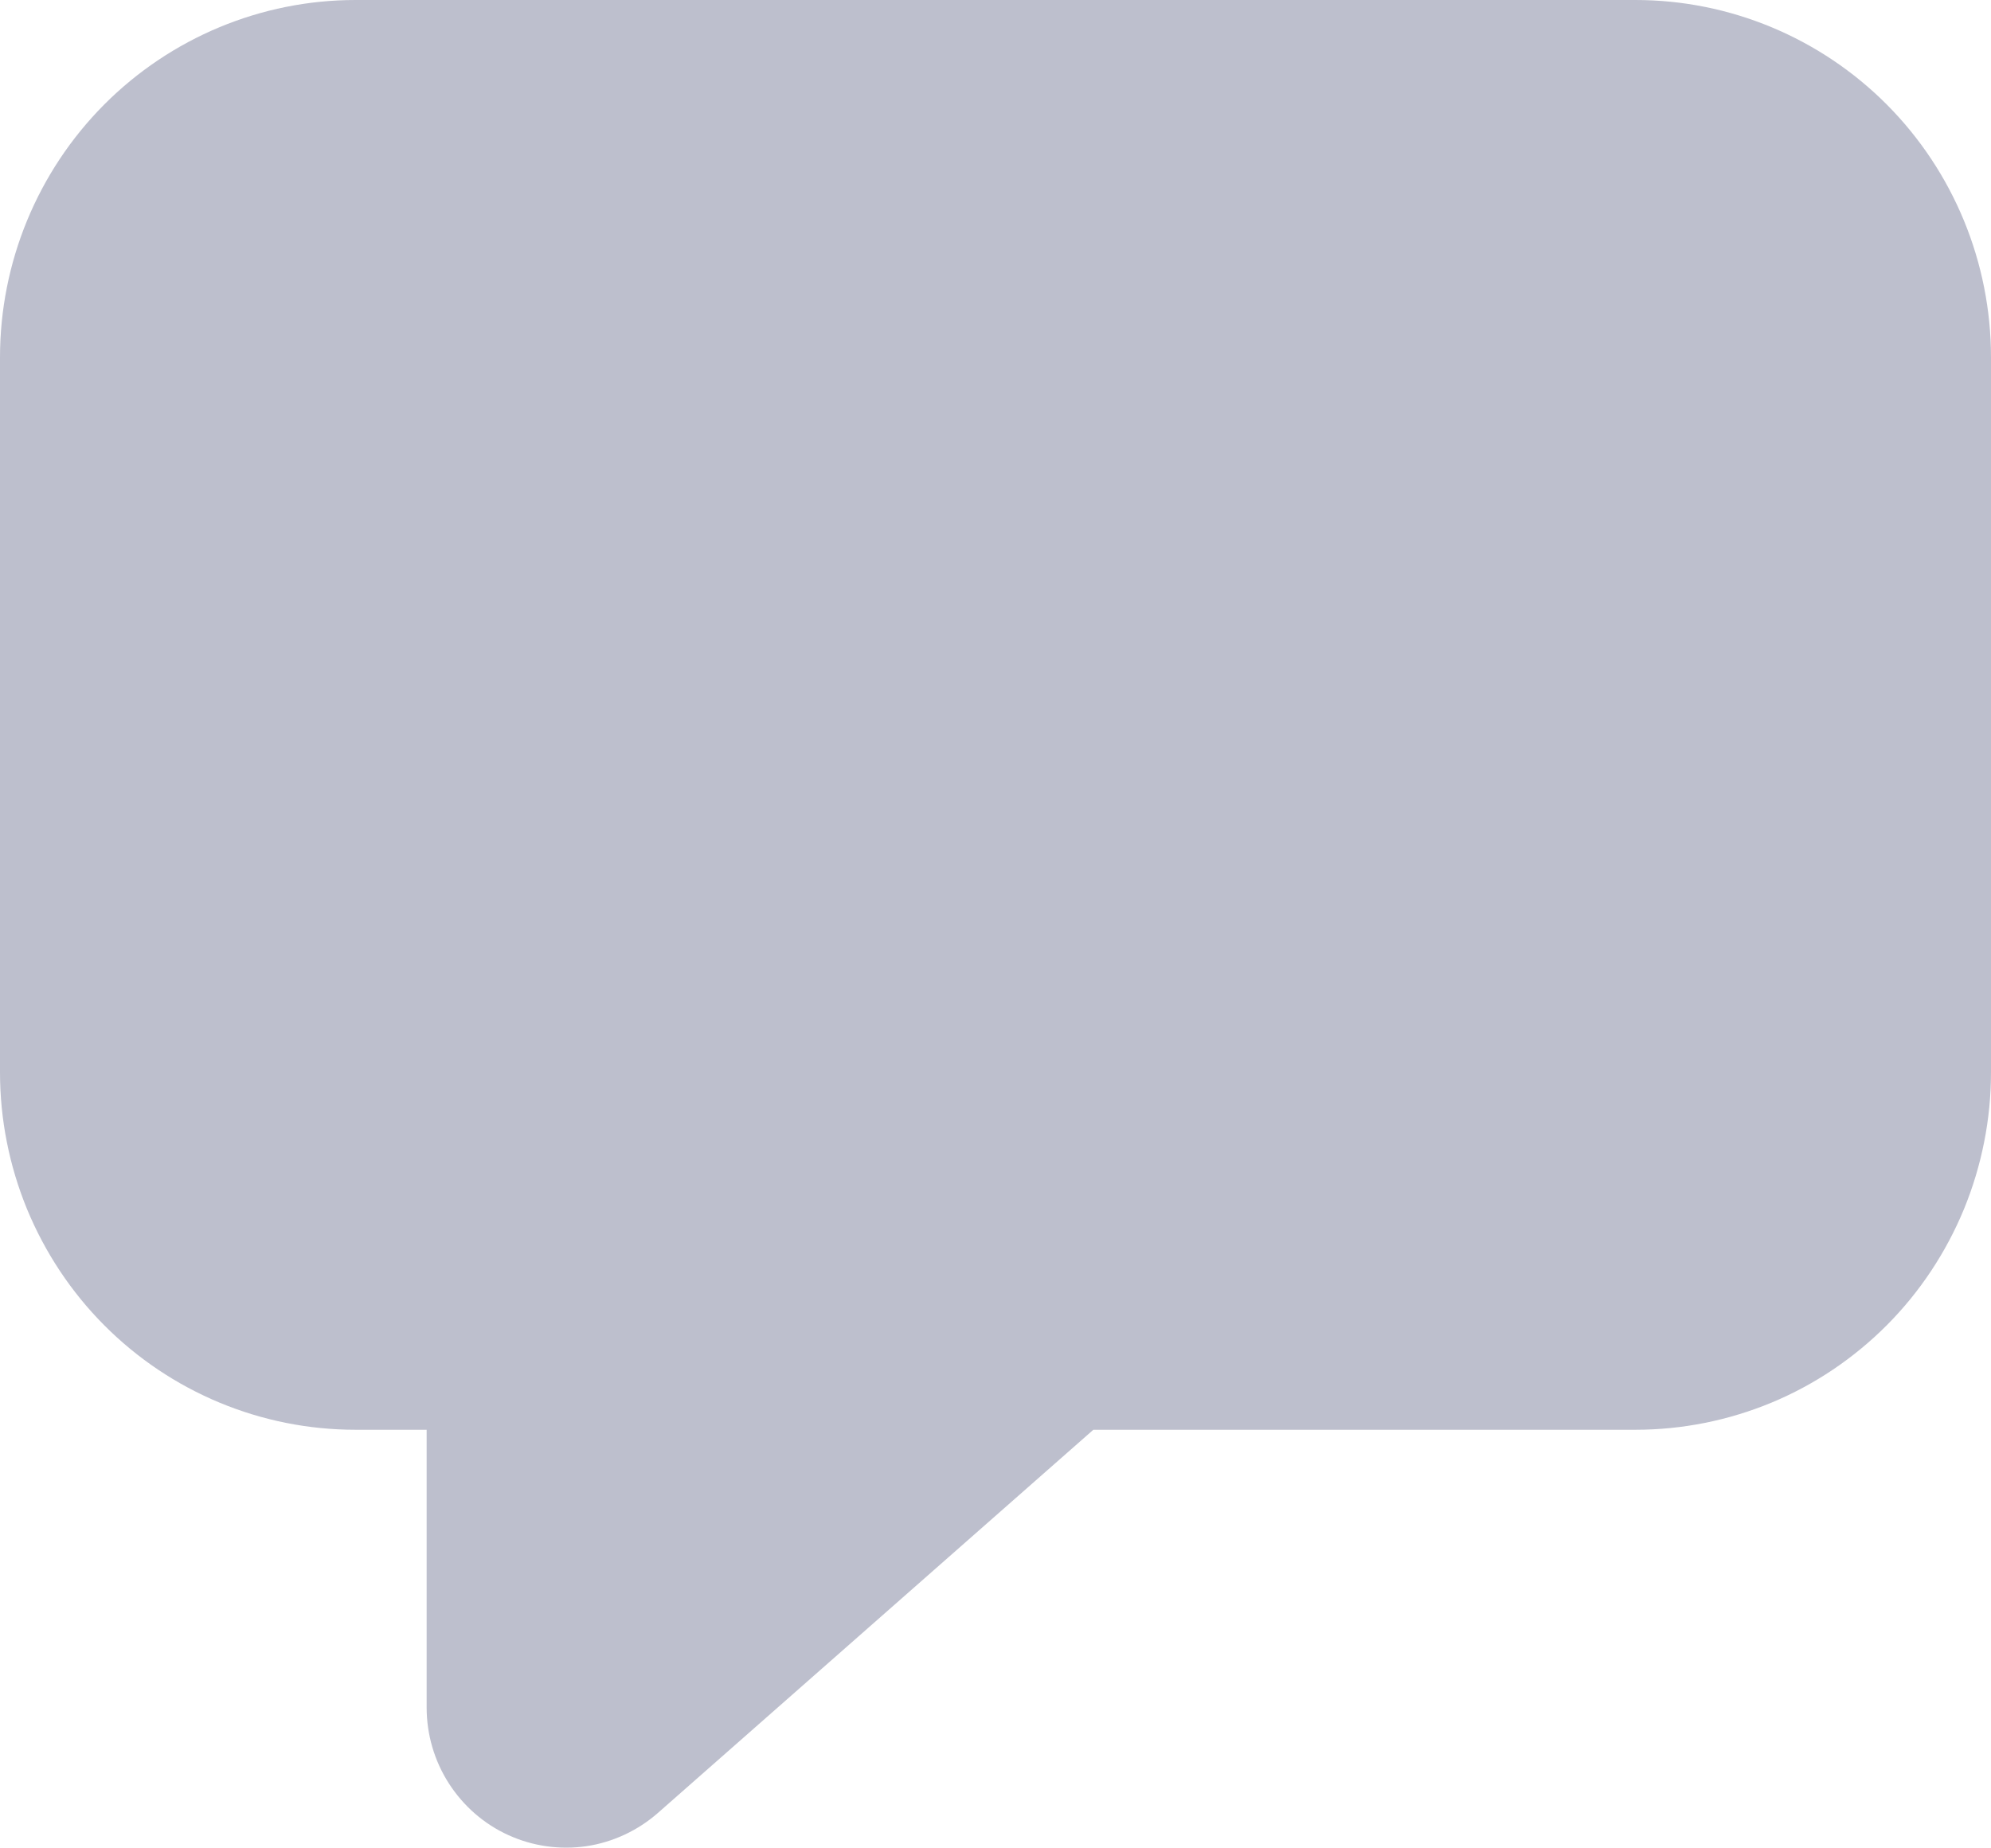 <svg width="14" height="13" viewBox="0 0 14 13" fill="none" xmlns="http://www.w3.org/2000/svg">
<path d="M2.5 0C1.837 0 1.201 0.265 0.732 0.736C0.263 1.208 0 1.847 0 2.514V7.542C0 7.872 0.065 8.199 0.19 8.504C0.316 8.809 0.5 9.087 0.732 9.32C1.201 9.792 1.837 10.056 2.5 10.056H3V12.009C3 12.199 3.054 12.384 3.156 12.543C3.258 12.702 3.403 12.829 3.575 12.907C3.746 12.985 3.936 13.012 4.123 12.985C4.309 12.957 4.483 12.876 4.625 12.752L7.688 10.056H11.5C11.828 10.056 12.153 9.991 12.457 9.865C12.76 9.739 13.036 9.553 13.268 9.32C13.5 9.087 13.684 8.809 13.81 8.504C13.935 8.199 14 7.872 14 7.542V2.514C14 1.847 13.737 1.208 13.268 0.736C12.799 0.265 12.163 0 11.5 0H2.5Z" fill="#BDBFCD"/>
</svg>
